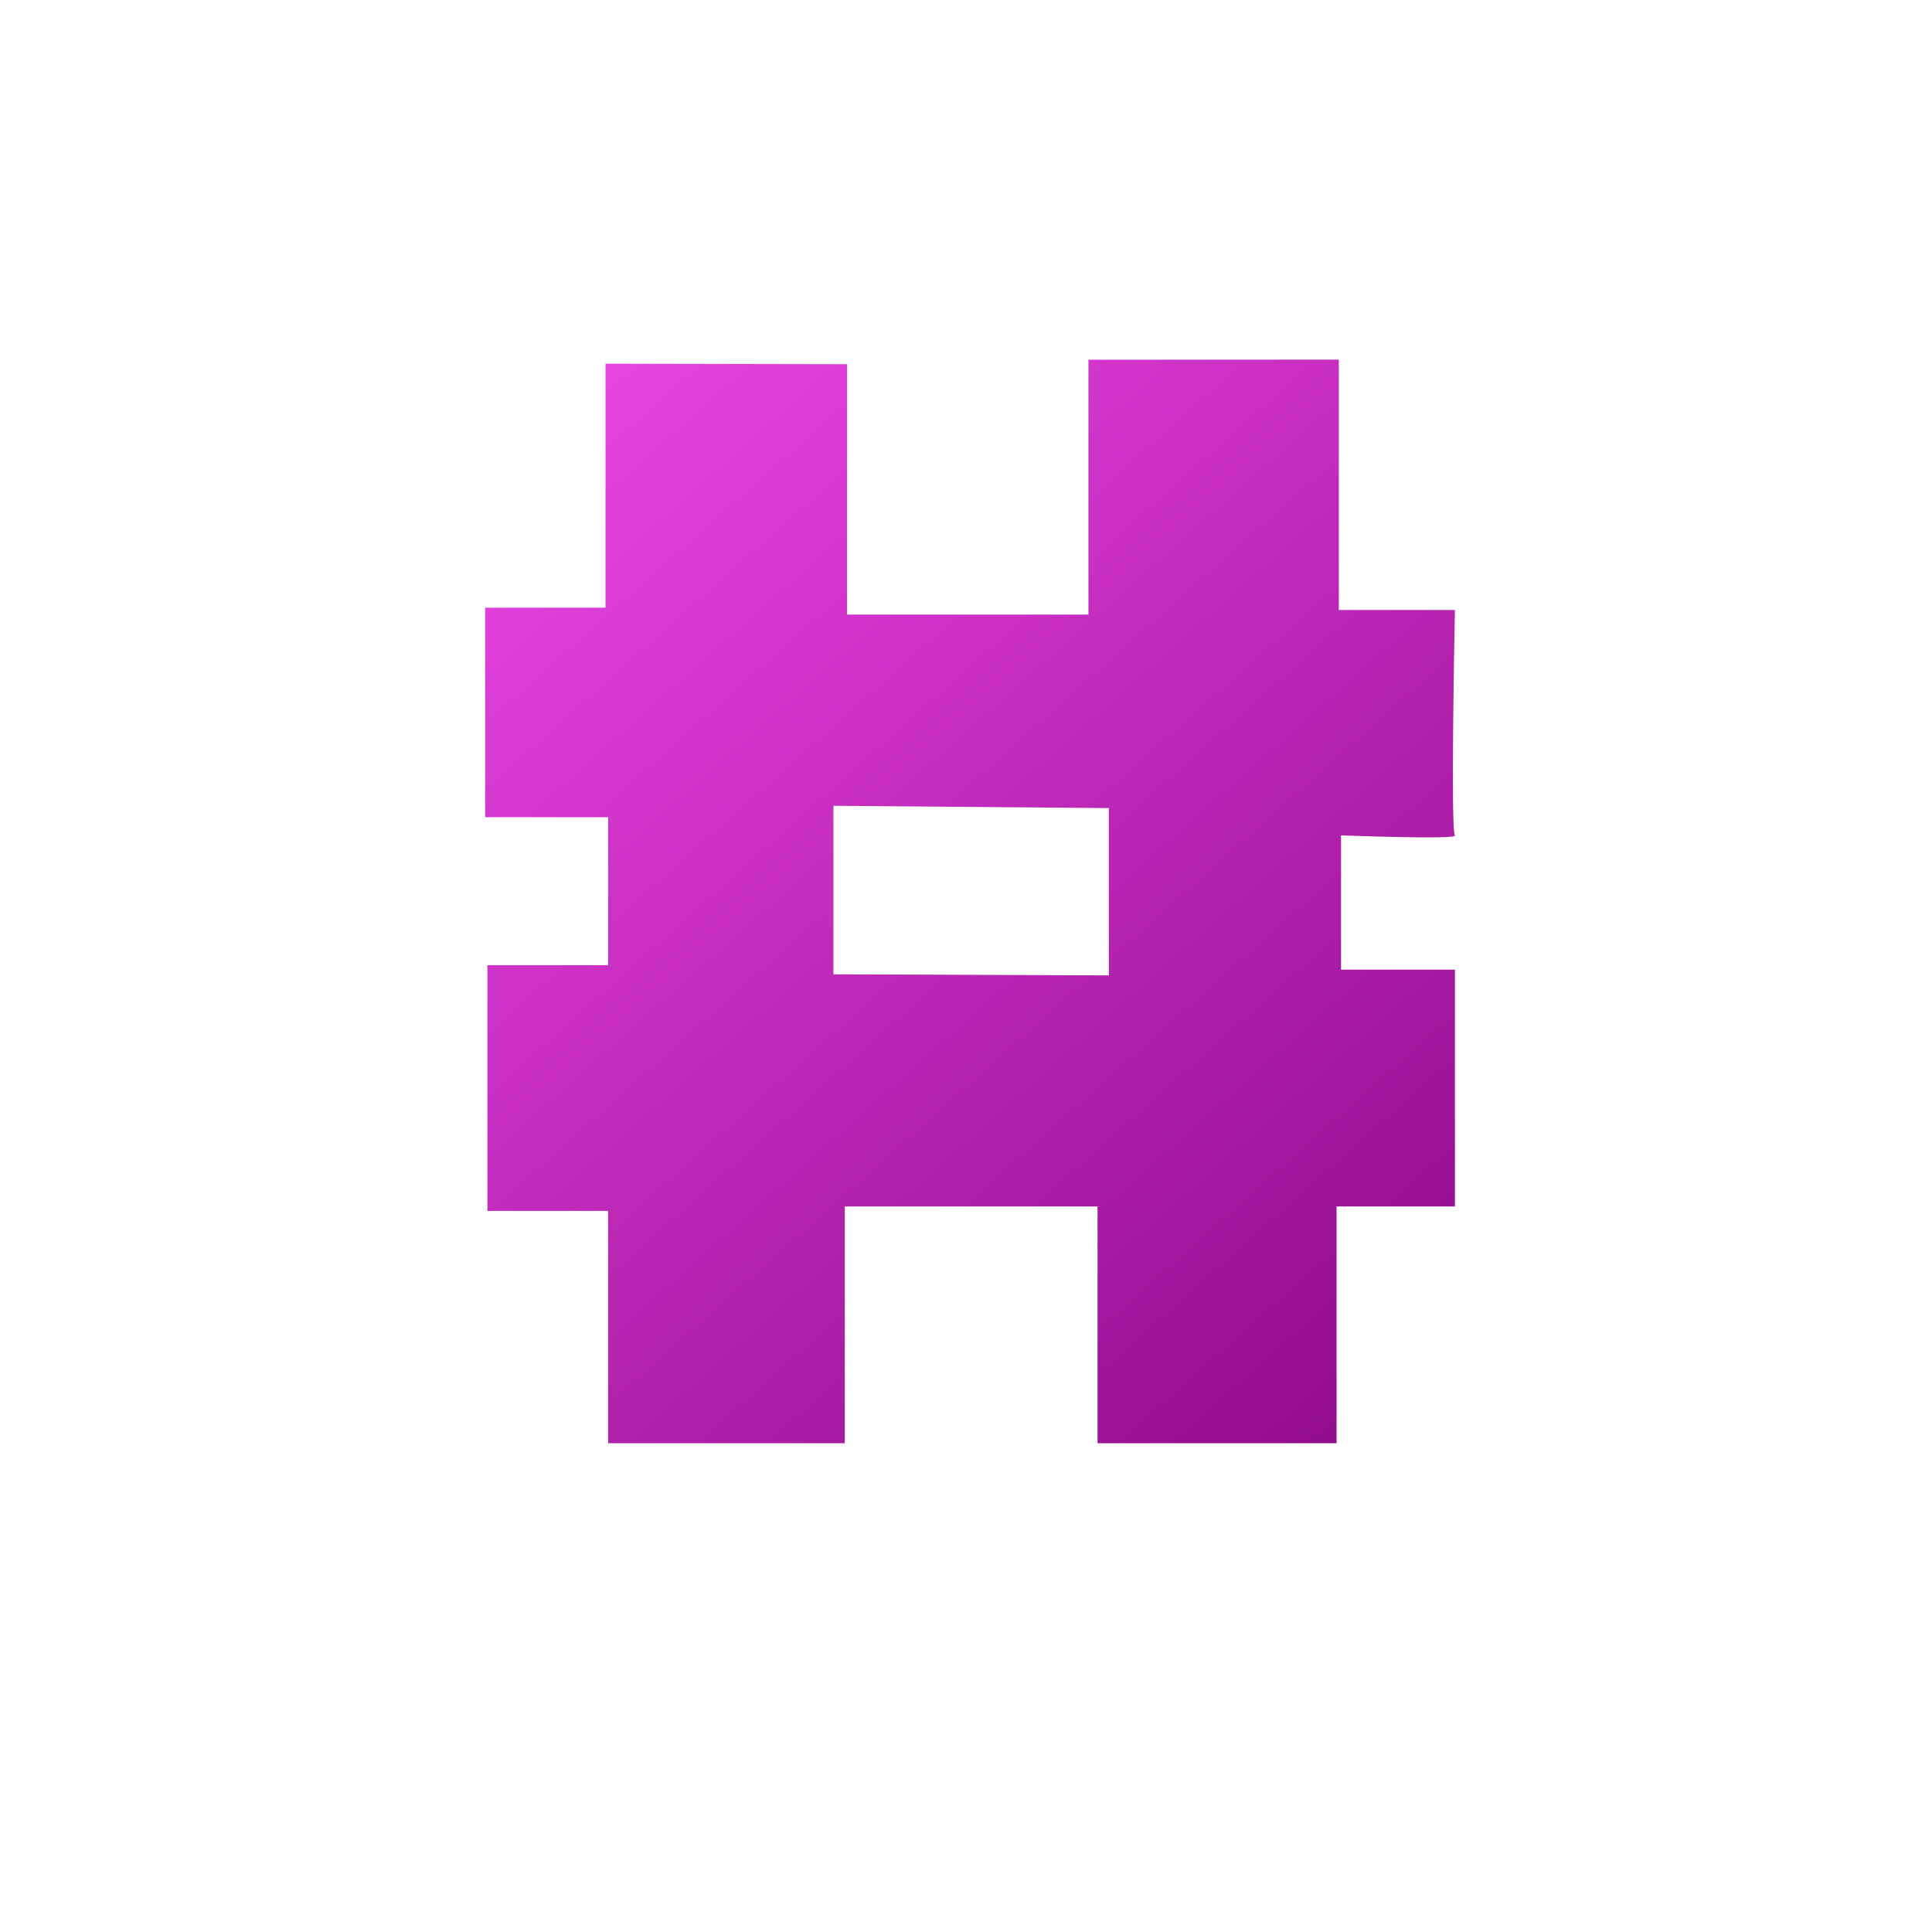<svg width="32" height="32" version="1.1" viewBox="0 0 8.467 8.467" xmlns="http://www.w3.org/2000/svg" xmlns:xlink="http://www.w3.org/1999/xlink">
  <defs>
    <linearGradient id="linearGradient857" x1="2.231" x2="6.316" y1="290.2" y2="294.8" gradientTransform="matrix(3.779 0 0 3.779 0 -1090)" gradientUnits="userSpaceOnUse">
      <stop stop-color="#ea45e4" offset="0"/>
      <stop stop-color="#8c0987" offset="1"/>
    </linearGradient>
  </defs>
  <g transform="translate(0 -288.5)">
    <path transform="matrix(.265 0 0 .265 0 288.5)" d="m18 5.949v4.215h-3.992v-4.141l-3.994-0.008v4.035h-1.99v3.465h2.033v2.447h-1.996v4.064h1.996v3.842h3.914v-3.916h4.18v3.916h3.953v-3.916h1.957v-3.916h-1.883v-2.221s1.958 0.075 1.883 0c-0.075-0.075 0-3.727 0-3.727h-1.92v-4.141zm0.338 7.415v2.767l-4.555-0.018v-2.787z" fill="url(#linearGradient857)"/>
  </g>
</svg>
